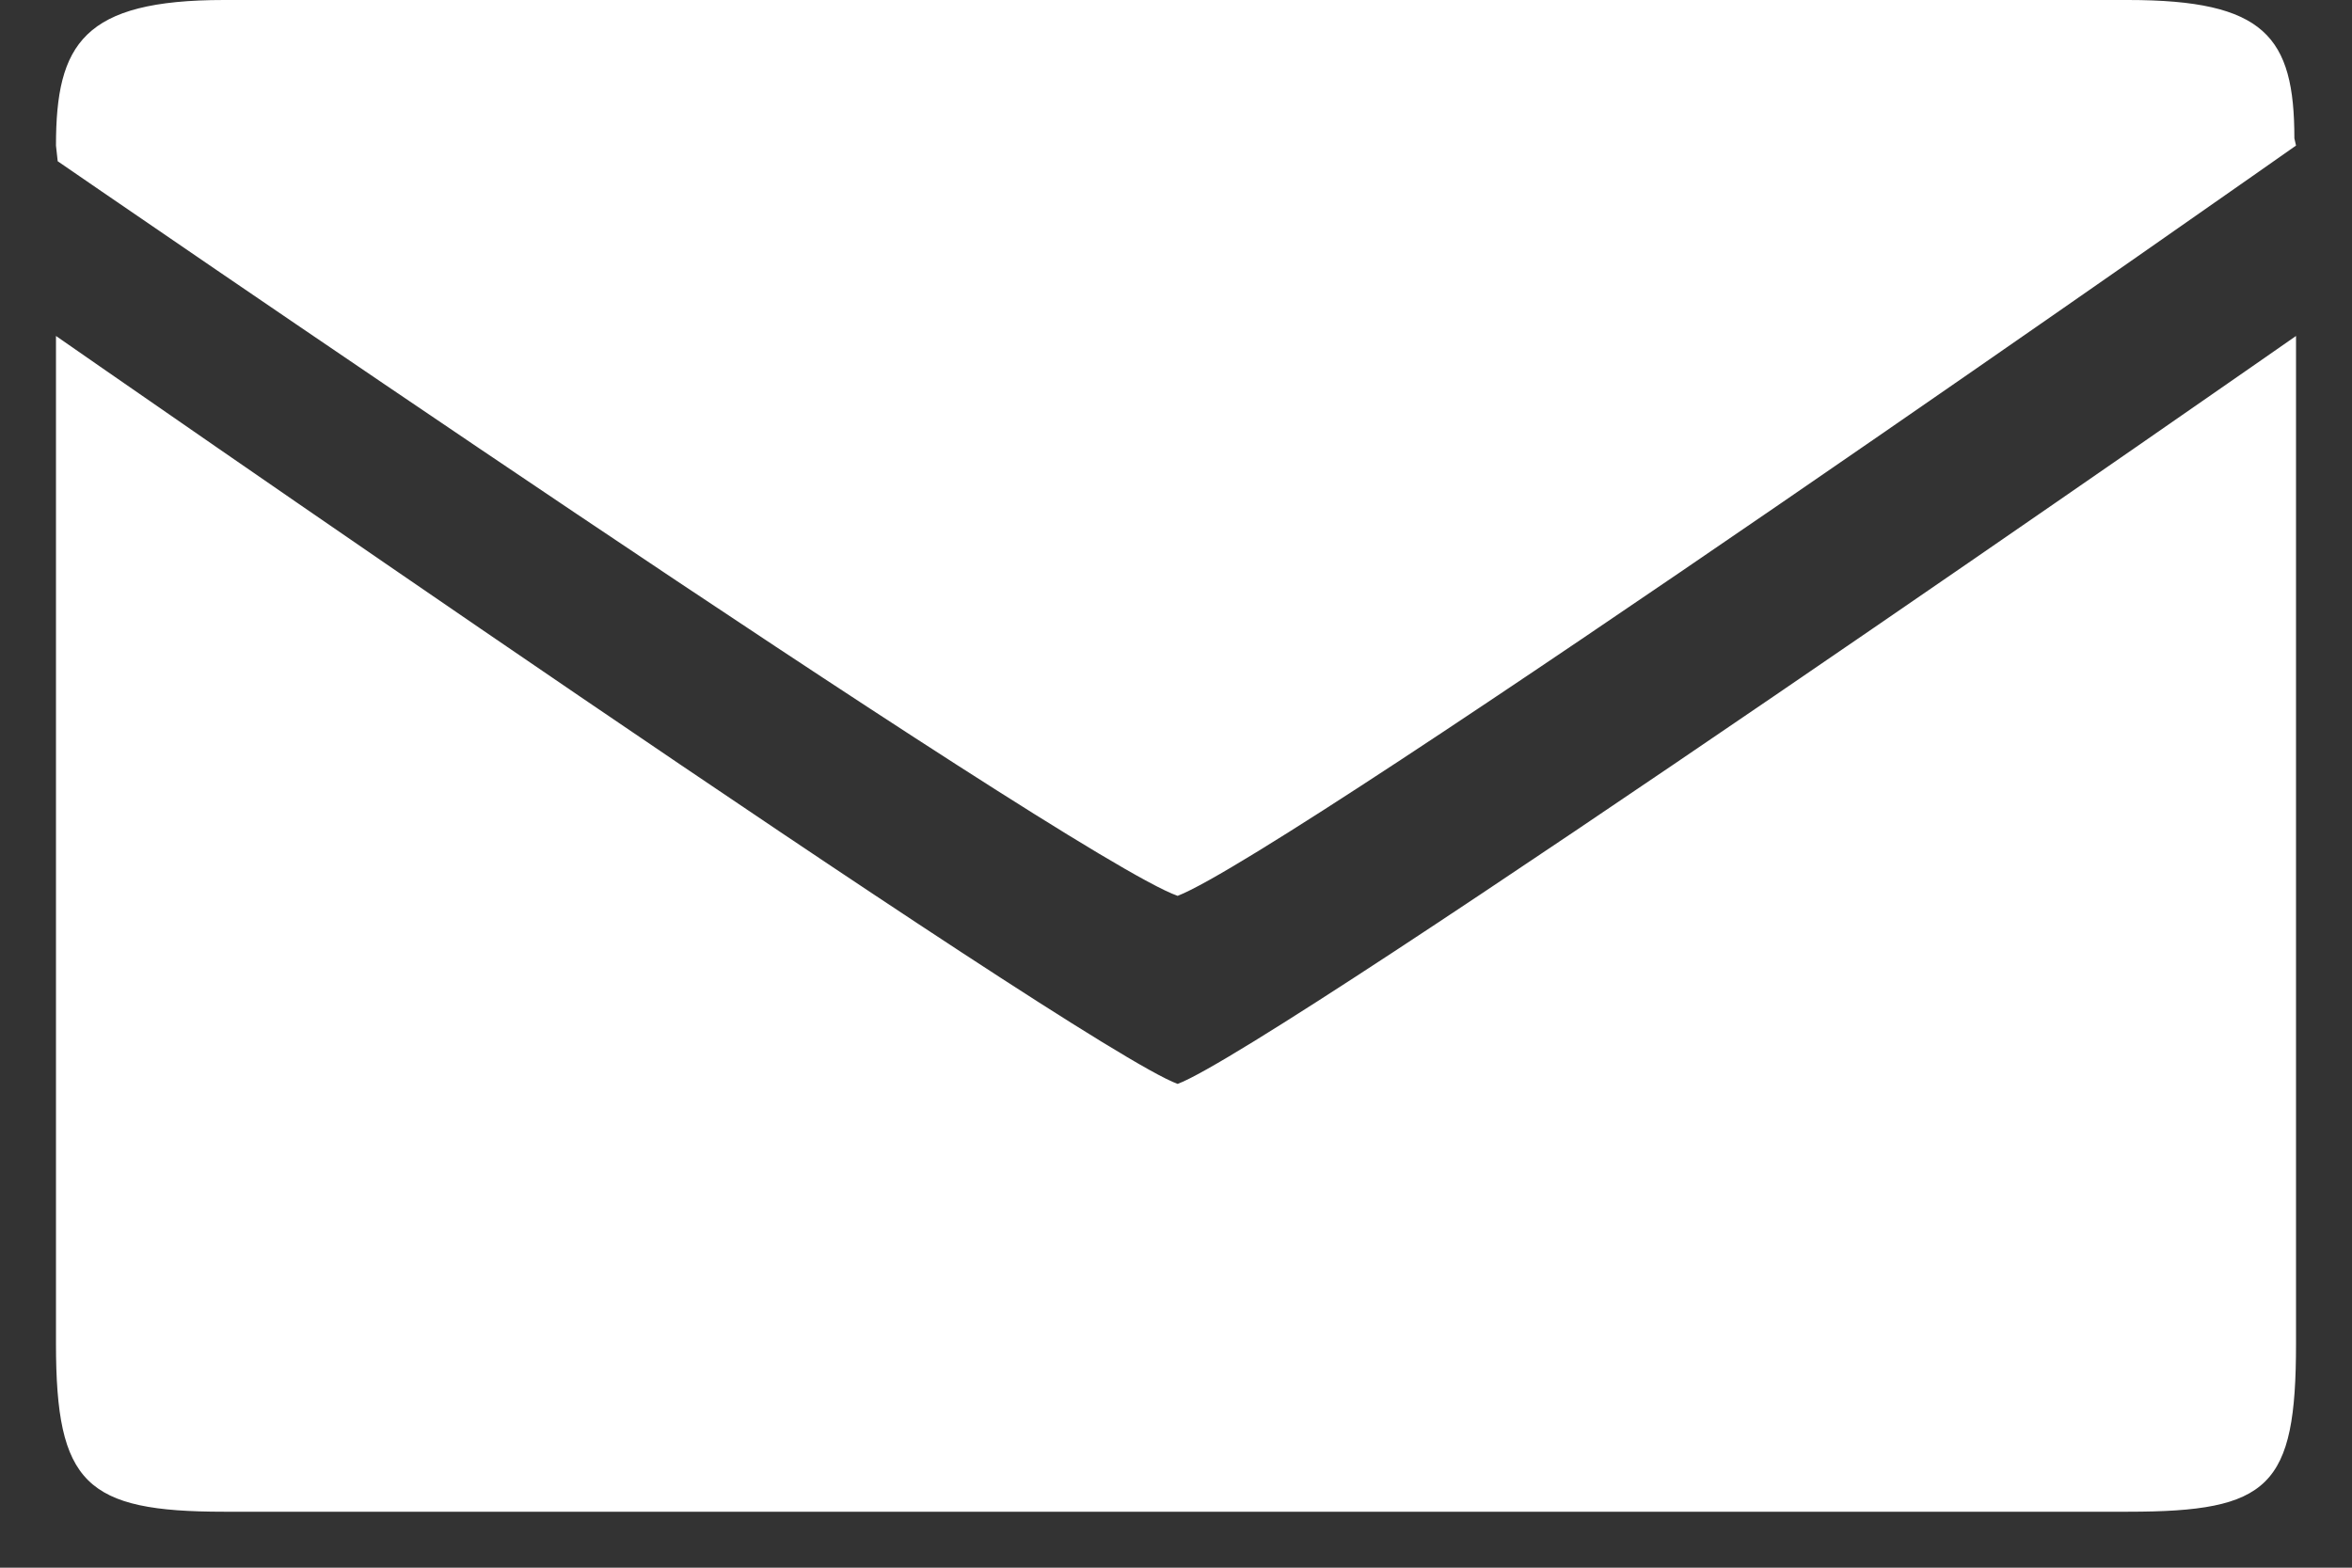 <svg width="30" height="20" viewBox="0 0 30 20" fill="none" xmlns="http://www.w3.org/2000/svg">
<rect x="0" y="0" width="30" height="20" fill="#333333" stroke="none"/>
<path d="M29.286 17.143V4.286C29.286 4.286 16.286 13.357 15.021 13.828C13.779 13.379 0.714 4.286 0.714 4.286V17.143C0.714 18.929 1.093 19.286 2.857 19.286H27.143C28.949 19.286 29.286 18.972 29.286 17.143ZM29.265 1.765C29.265 0.464 28.886 0 27.143 0H2.857C1.064 0 0.714 0.557 0.714 1.857L0.736 2.057C0.736 2.057 13.642 10.943 15.021 11.429C16.479 10.864 29.286 1.857 29.286 1.857L29.265 1.765Z" fill="white"/>
</svg>
